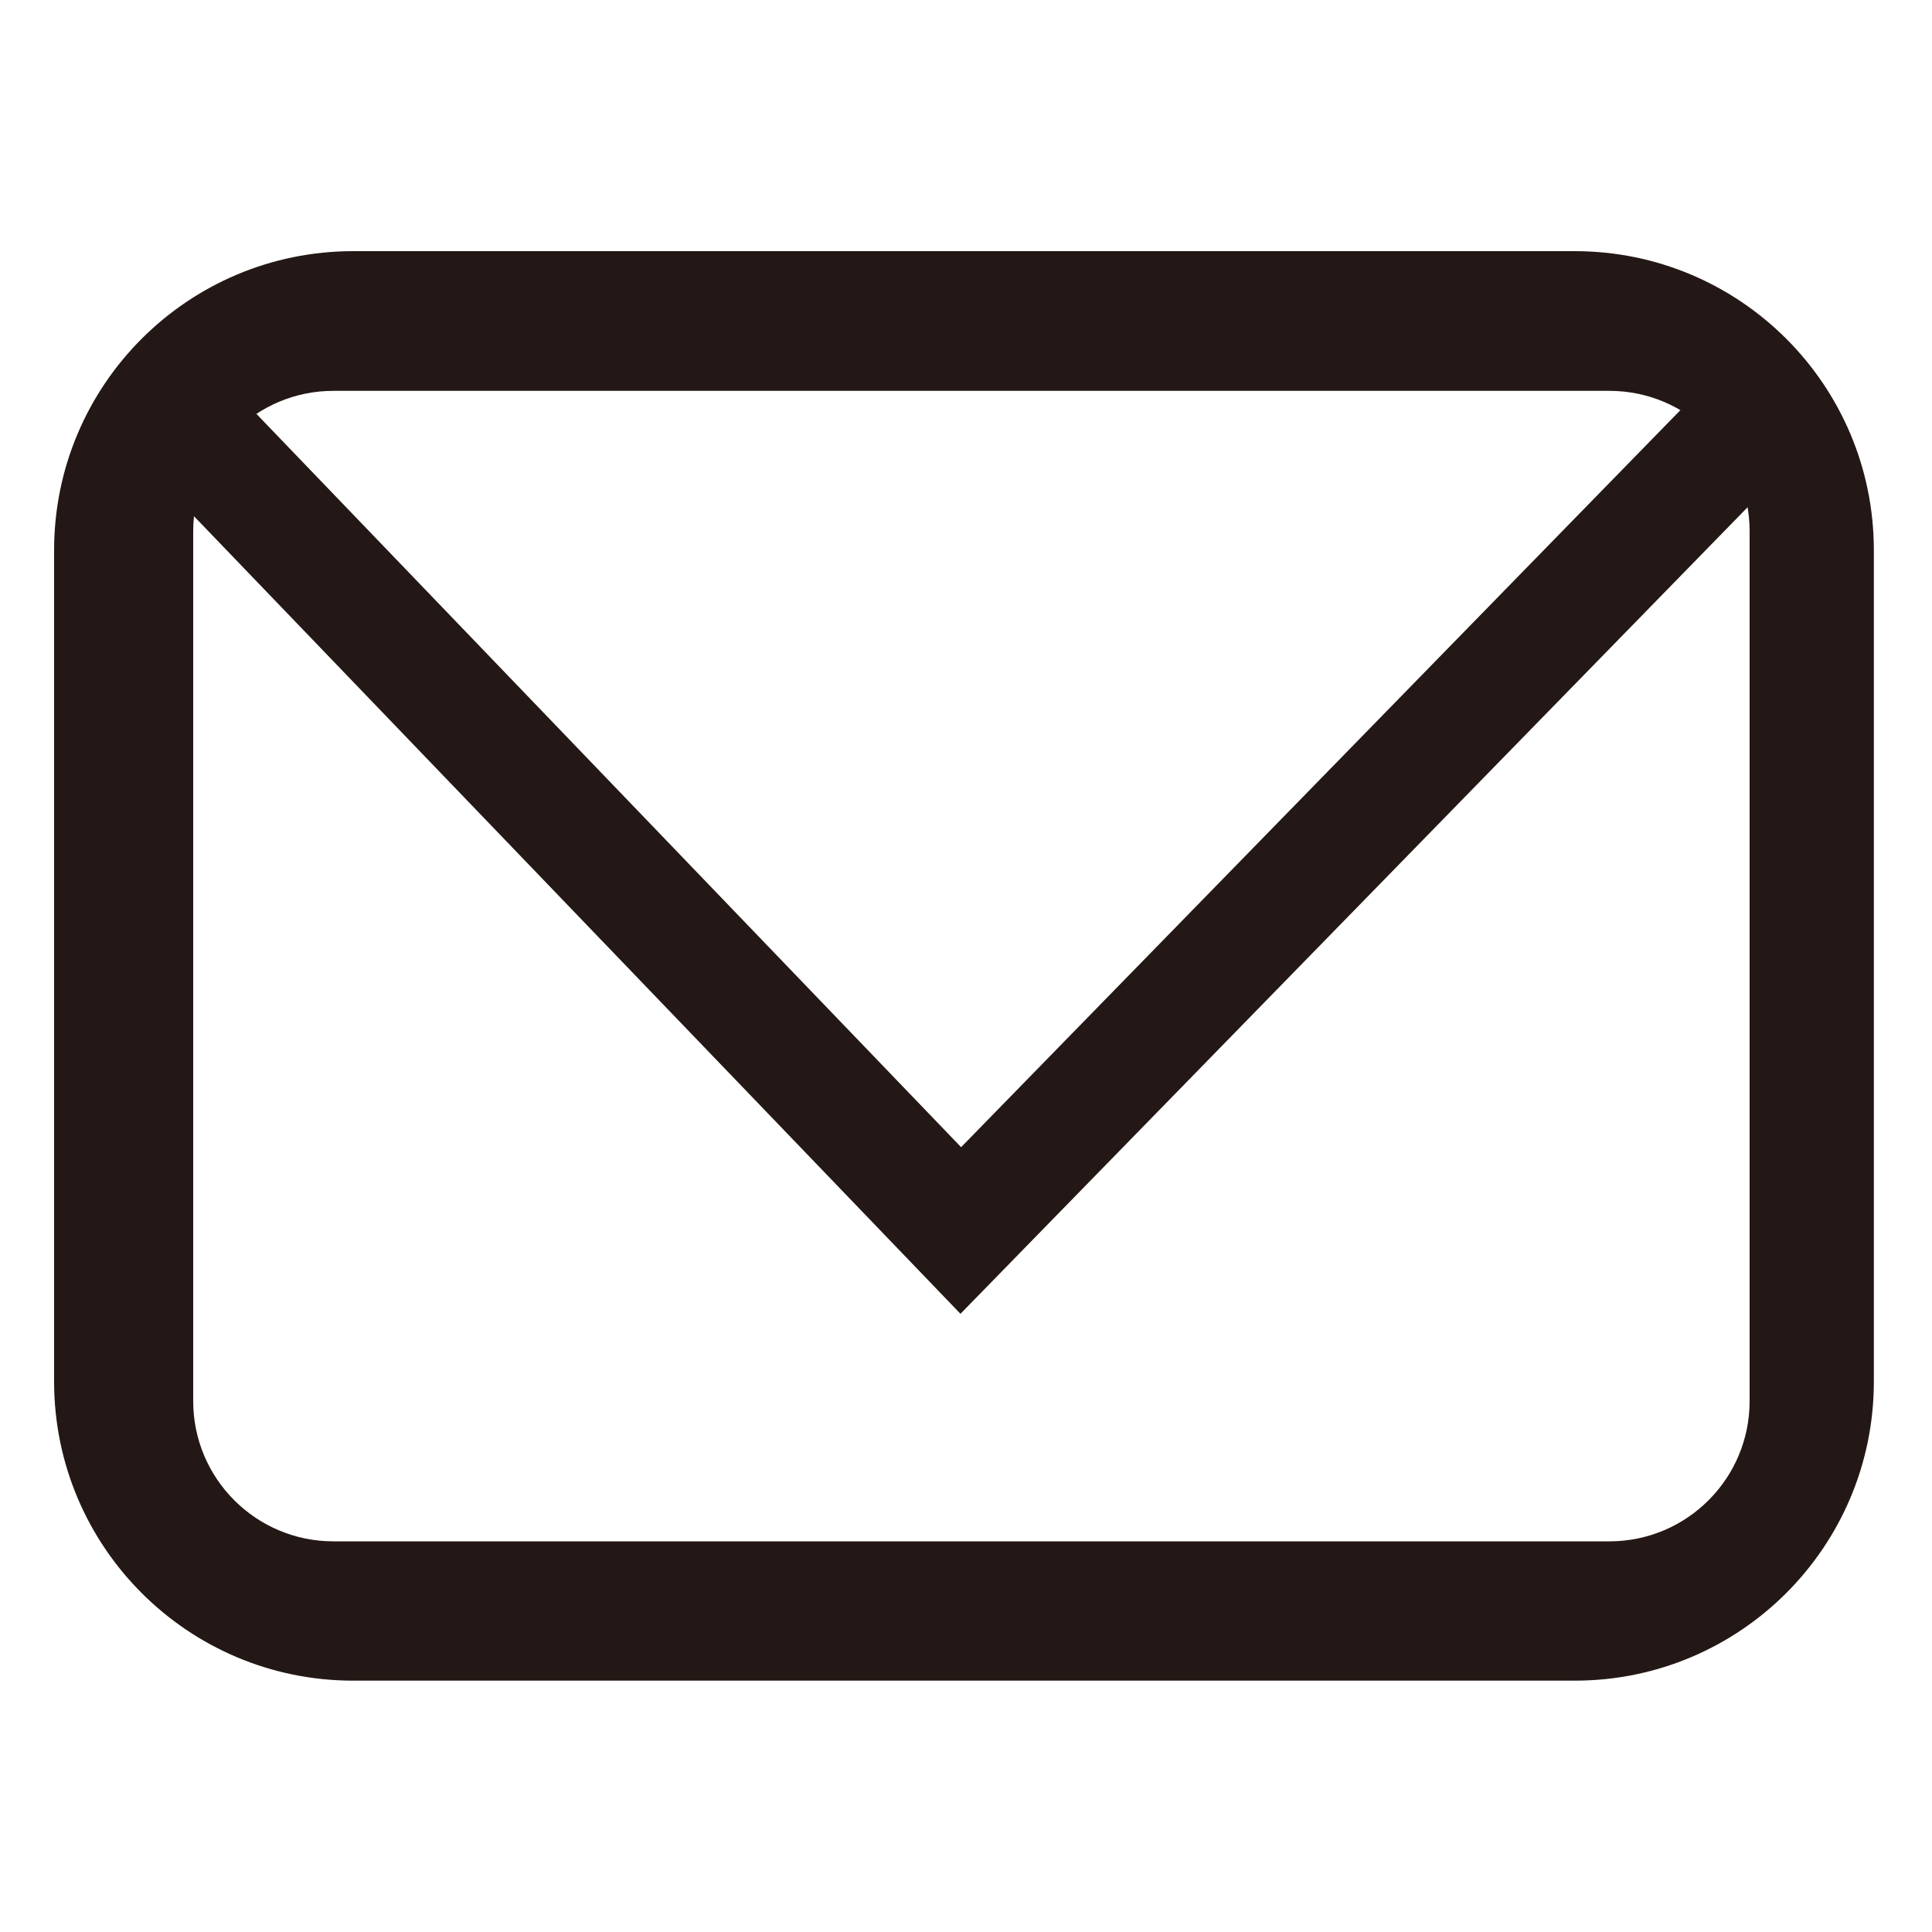 <?xml version="1.0" encoding="UTF-8"?>
<svg id="_レイヤー_2" data-name="レイヤー 2" xmlns="http://www.w3.org/2000/svg" viewBox="0 0 100 100">
  <defs>
    <style>
      .cls-1 {
        fill: #231815;
        stroke-width: 0px;
      }

      .cls-2 {
        fill: none;
        stroke: #231815;
        stroke-miterlimit: 10;
        stroke-width: 6px;
      }
    </style>
  </defs>
  <path class="cls-1" d="M81.52,13H18.28c-8.55,0-15.48,6.93-15.48,15.48v43.03c0,8.55,6.93,15.48,15.48,15.48h63.23c8.55,0,15.48-6.93,15.48-15.48V28.48c0-8.55-6.93-15.48-15.48-15.48ZM90.56,72.52c0,4.01-3.25,7.26-7.26,7.26H17.26c-4.01,0-7.26-3.25-7.26-7.26V27.49c0-4.01,3.25-7.26,7.26-7.26h66.04c4.01,0,7.26,3.25,7.26,7.26v45.03Z"/>
  <polyline class="cls-2" points="8.34 20.62 49.73 63.69 91.46 20.93"/>
</svg>